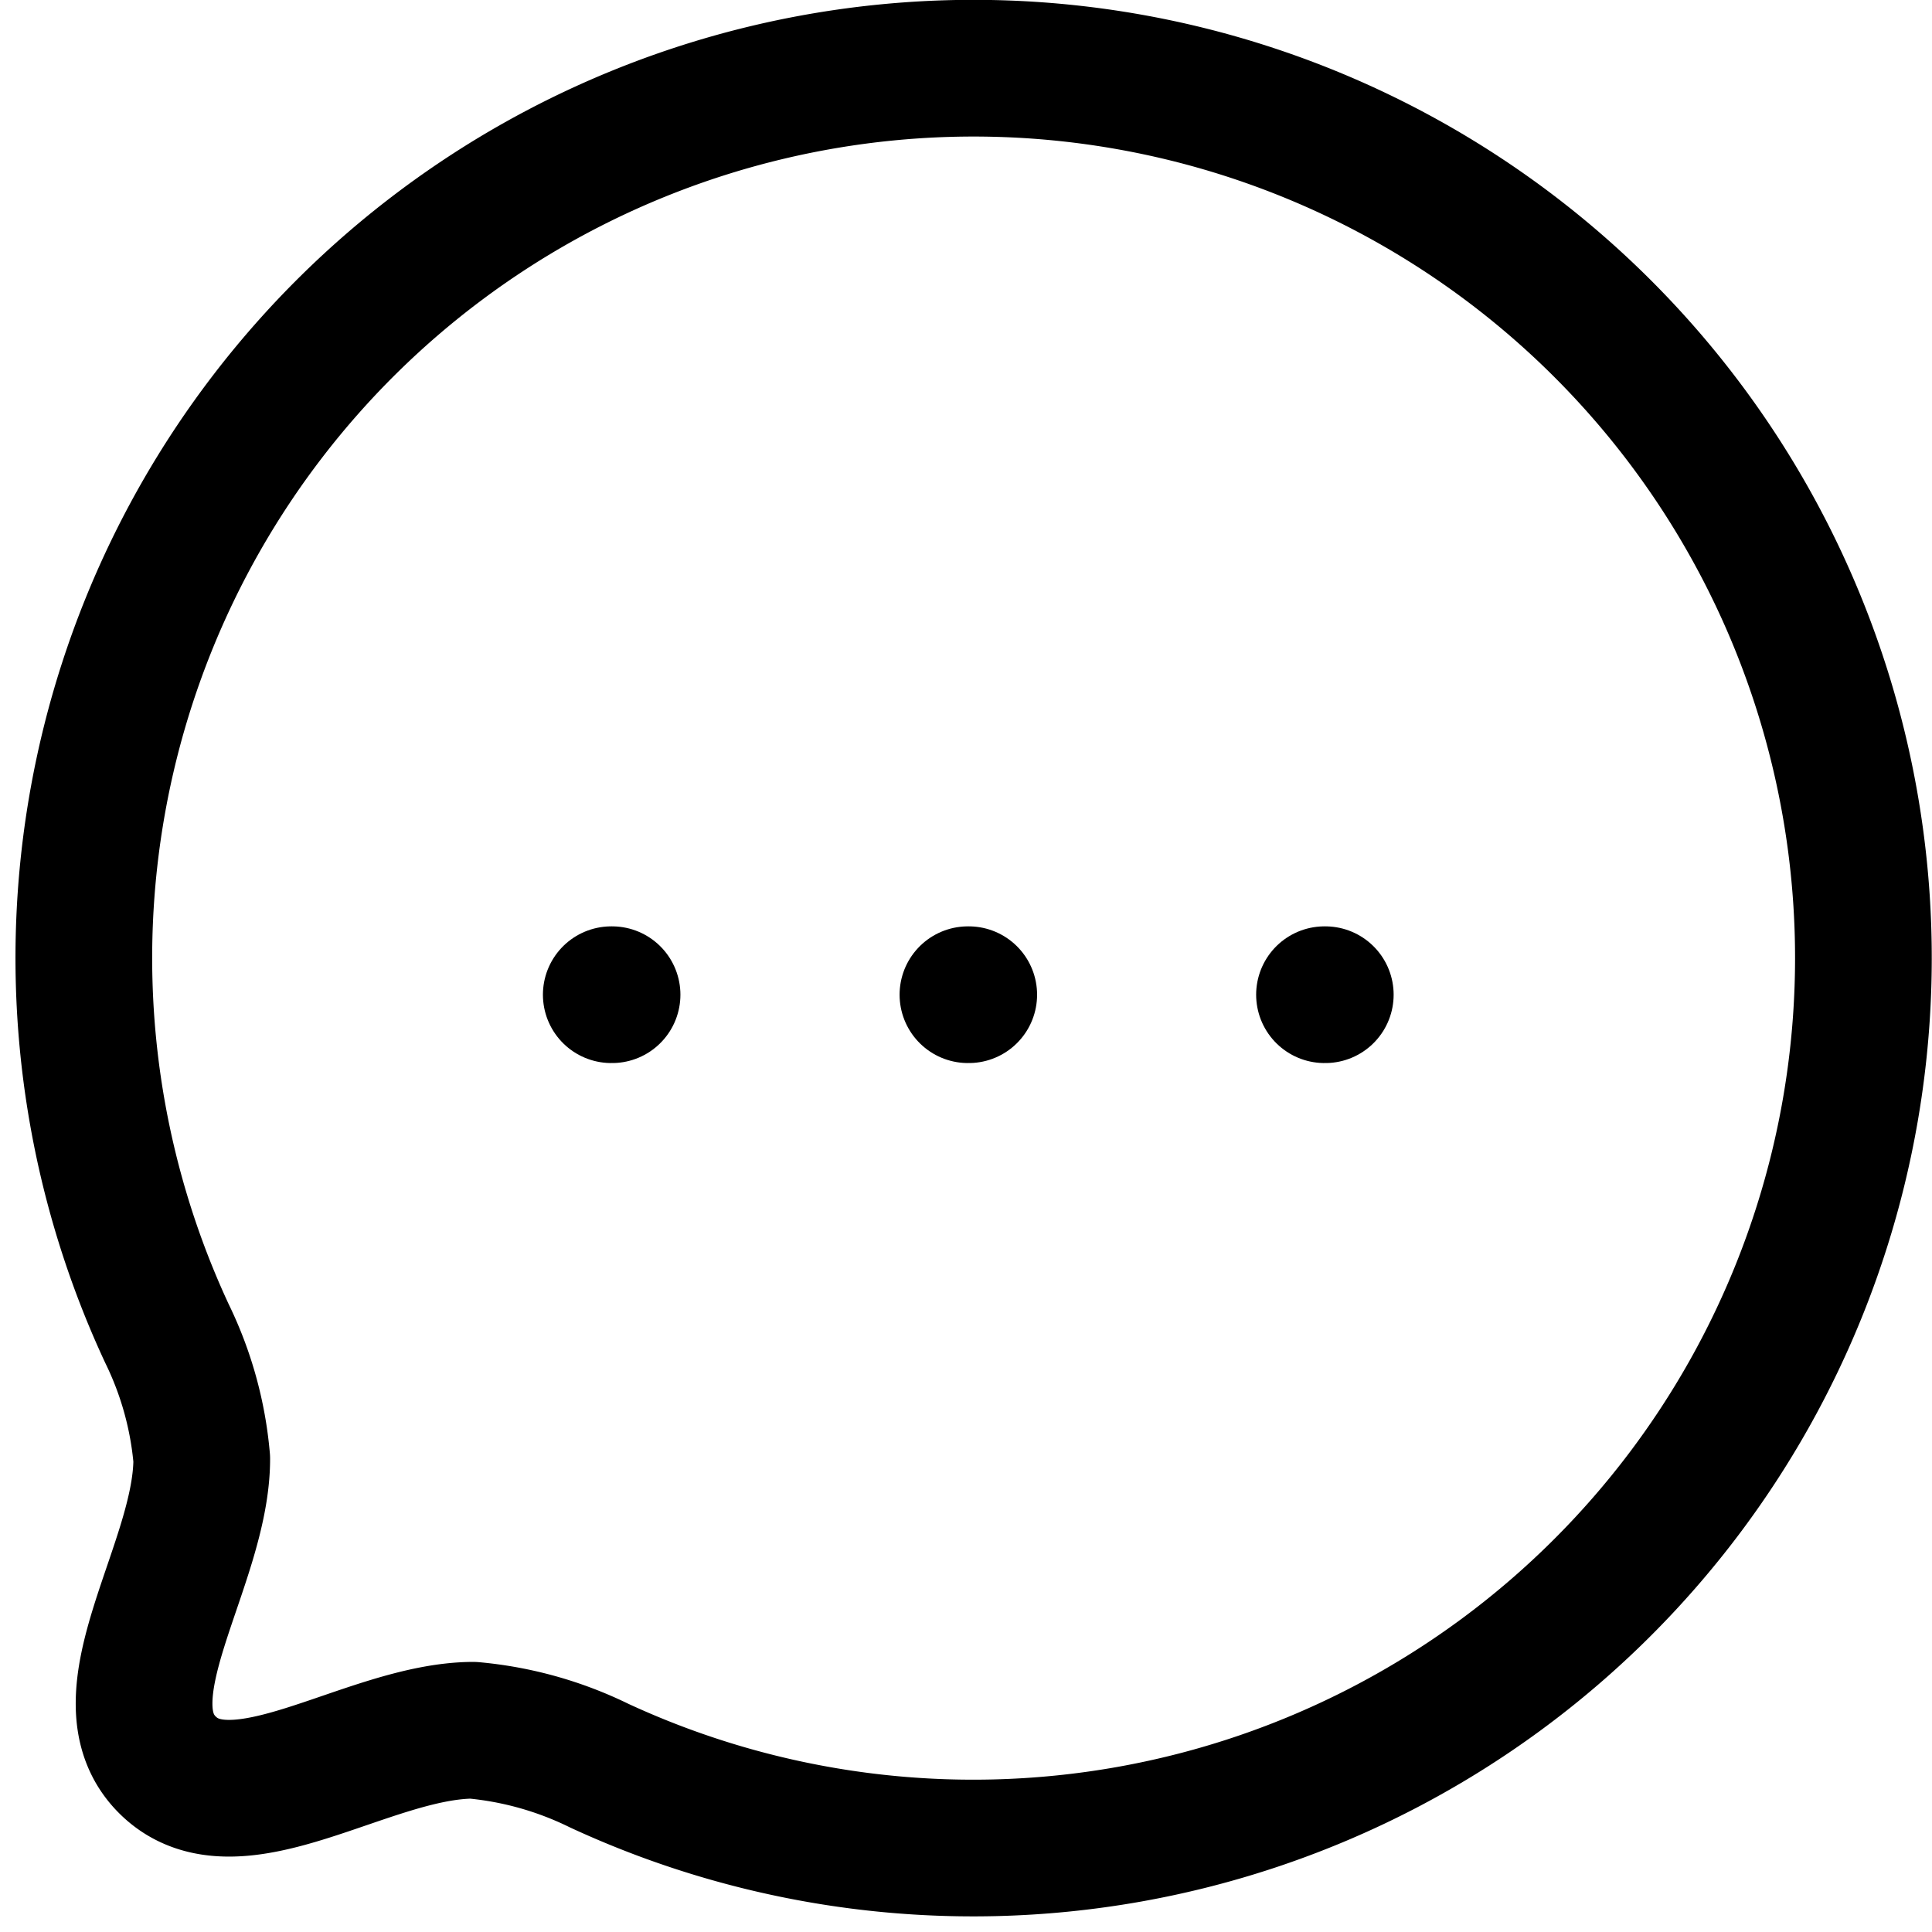 <svg xmlns="http://www.w3.org/2000/svg" width="16.96" height="16.959" viewBox="0 0 16.96 16.959">
  <g id="Iconly_Light_Chat" data-name="Iconly/Light/Chat" transform="translate(0.742 0.6)">
    <g id="Chat" transform="translate(0 0)">
      <path id="Stroke-4" d="M13.331,13.33A7.814,7.814,0,0,1,4.519,14.9a3.161,3.161,0,0,0-1.11-.311c-.927.005-2.08.9-2.68.305s.3-1.754.3-2.687a3.119,3.119,0,0,0-.305-1.1A7.811,7.811,0,1,1,13.331,13.33Z" transform="translate(0)" fill="none" stroke="#000" stroke-linecap="round" stroke-linejoin="round" stroke-width="1.2" fill-rule="evenodd"/>
      <line id="Stroke-11" x2="0.007" transform="translate(10.885 8.132)" fill="none" stroke="#000" stroke-linecap="round" stroke-linejoin="round" stroke-width="1.2"/>
      <line id="Stroke-13" x2="0.007" transform="translate(7.755 8.132)" fill="none" stroke="#000" stroke-linecap="round" stroke-linejoin="round" stroke-width="1.2"/>
      <line id="Stroke-15" x2="0.007" transform="translate(4.624 8.132)" fill="none" stroke="#000" stroke-linecap="round" stroke-linejoin="round" stroke-width="1.2"/>
    </g>
  </g>
</svg>
